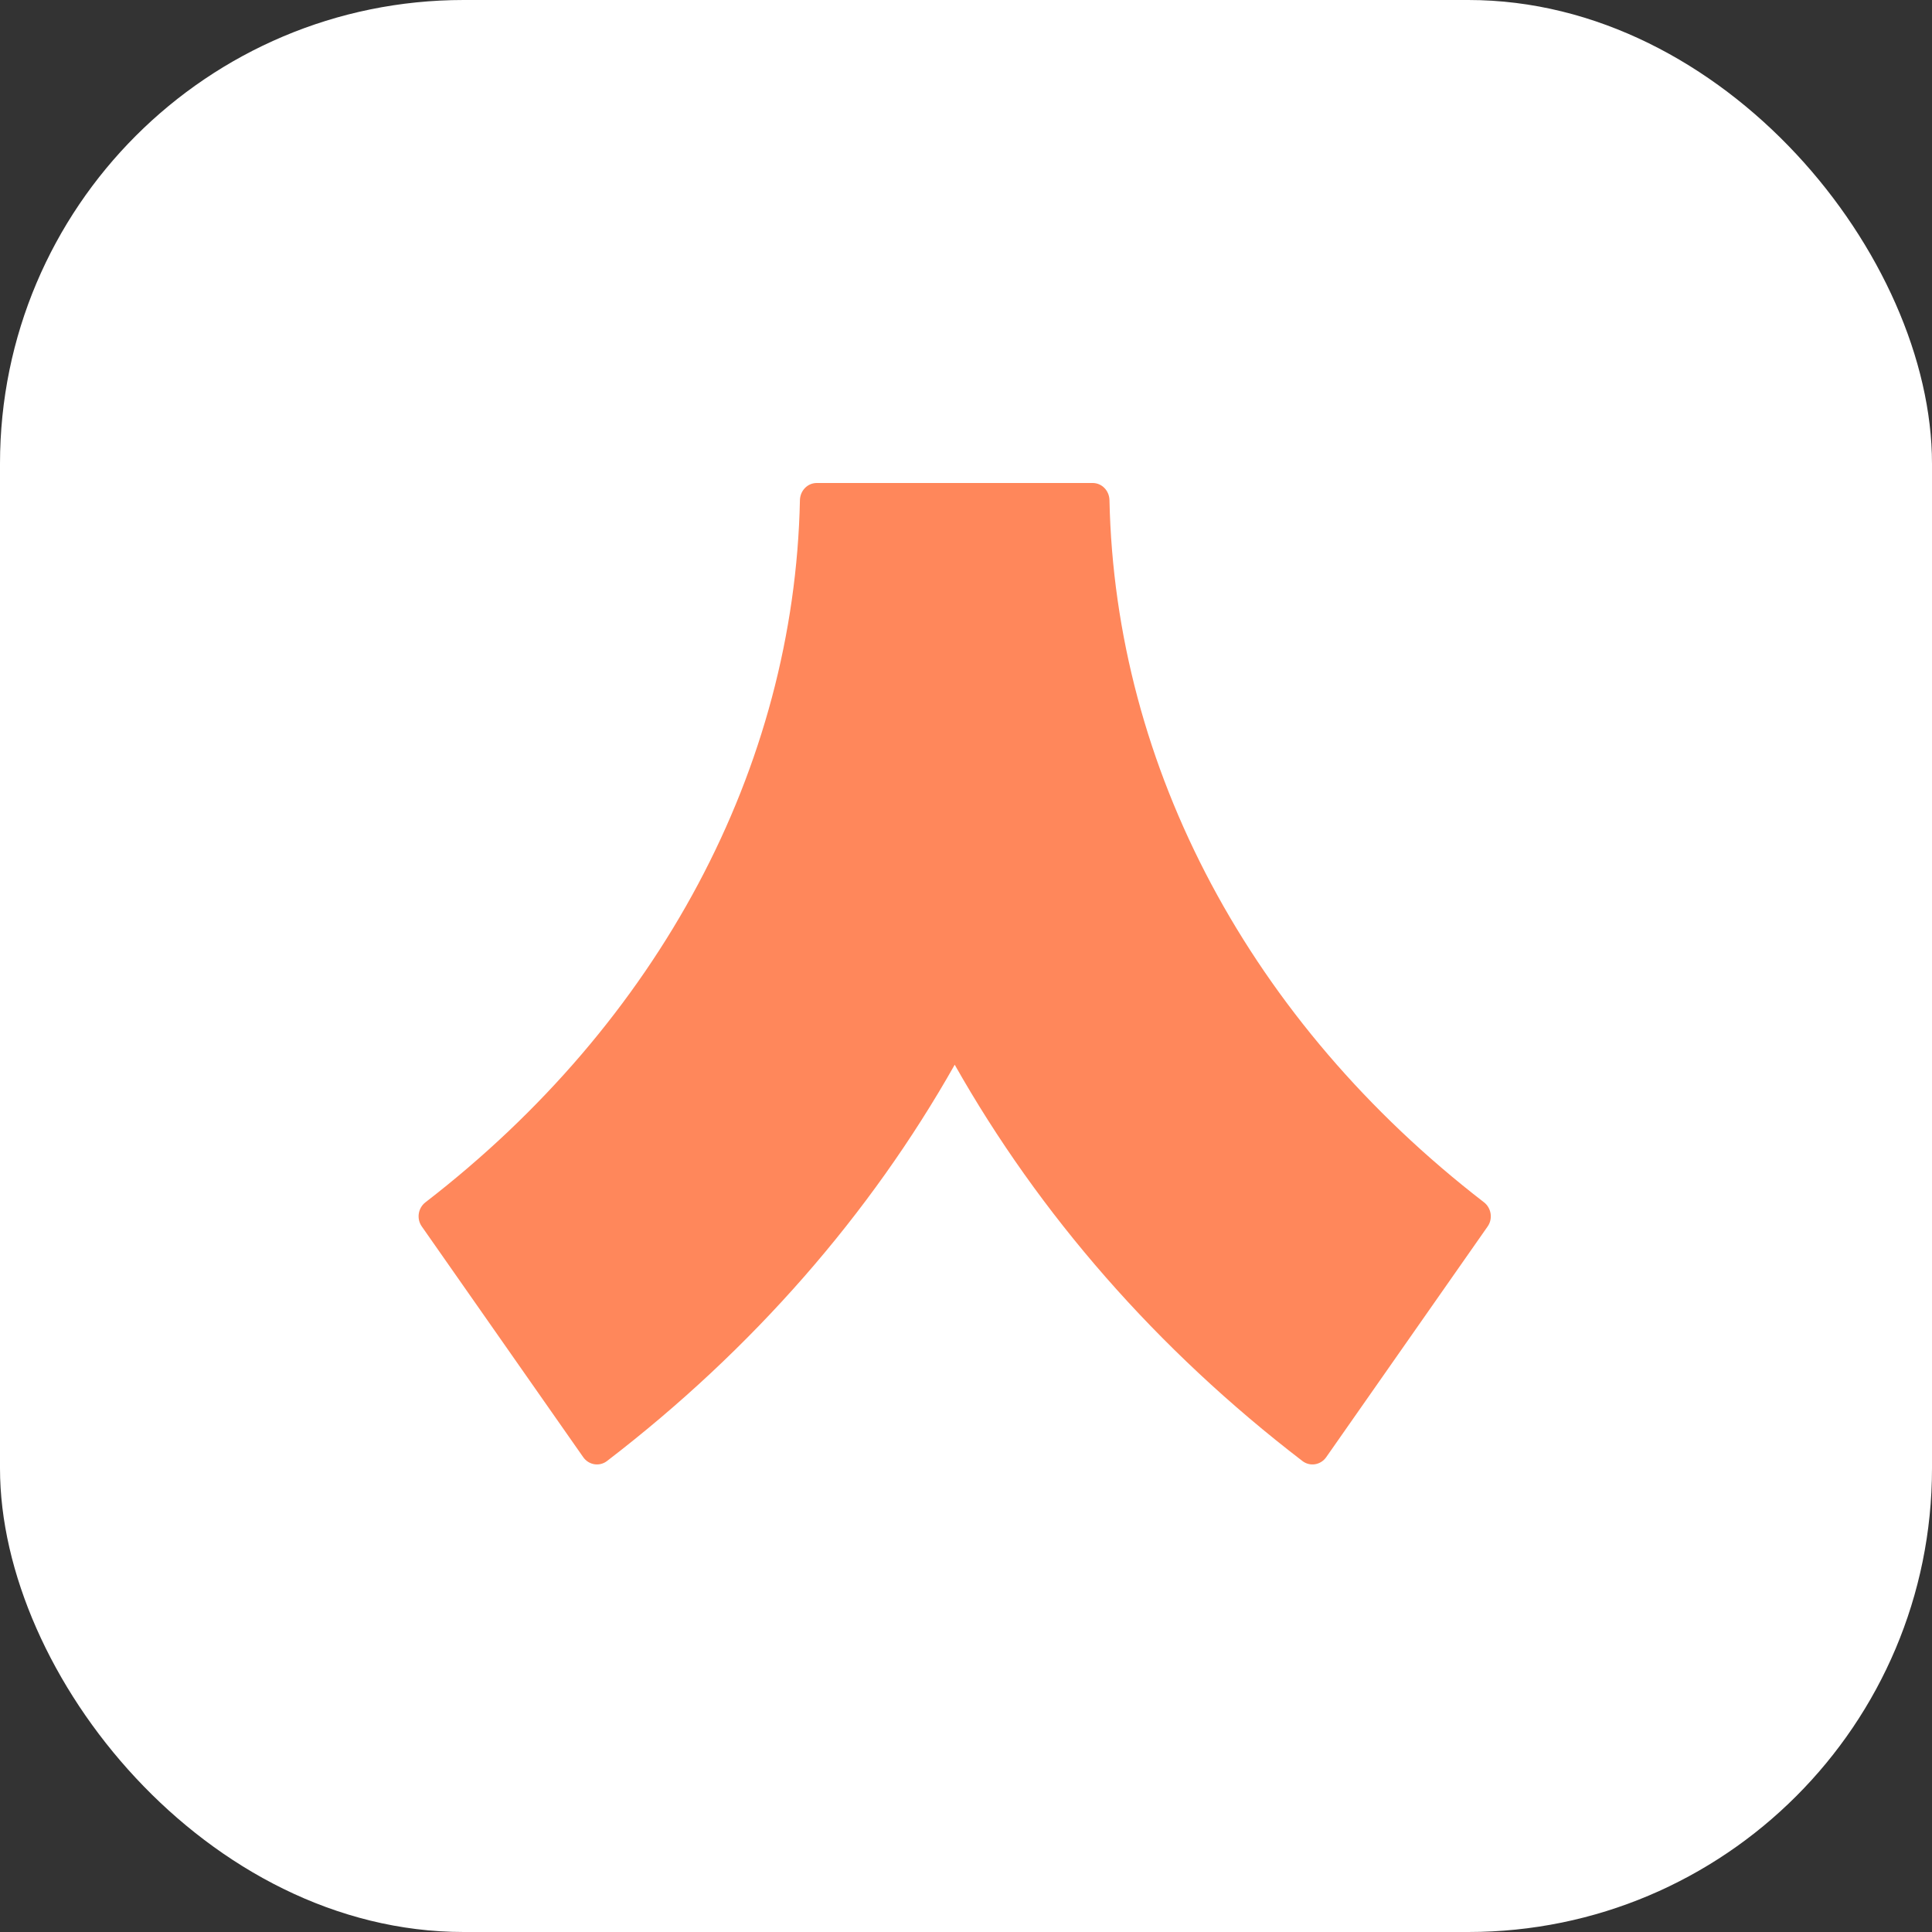 <svg width="50" height="50" viewBox="0 0 50 50" fill="none" xmlns="http://www.w3.org/2000/svg">
<rect x="0" y="0" width="50" height="50" fill="#333333" stroke="none"/>
<rect width="50" height="50" rx="12" fill="white"/>
<path d="M28.278 12.5H21.137C20.899 12.5 20.707 12.698 20.702 12.945C20.558 19.877 17.05 26.455 11.011 31.115C10.819 31.263 10.775 31.541 10.916 31.741L15.094 37.712C15.236 37.915 15.513 37.961 15.708 37.812C19.483 34.917 22.521 31.425 24.708 27.555C26.895 31.425 29.932 34.917 33.708 37.812C33.903 37.961 34.18 37.915 34.322 37.712L38.5 31.741C38.64 31.541 38.596 31.263 38.405 31.115C32.366 26.455 28.858 19.877 28.713 12.945C28.708 12.698 28.517 12.5 28.278 12.5Z" fill="#FF875B"/>
</svg>
